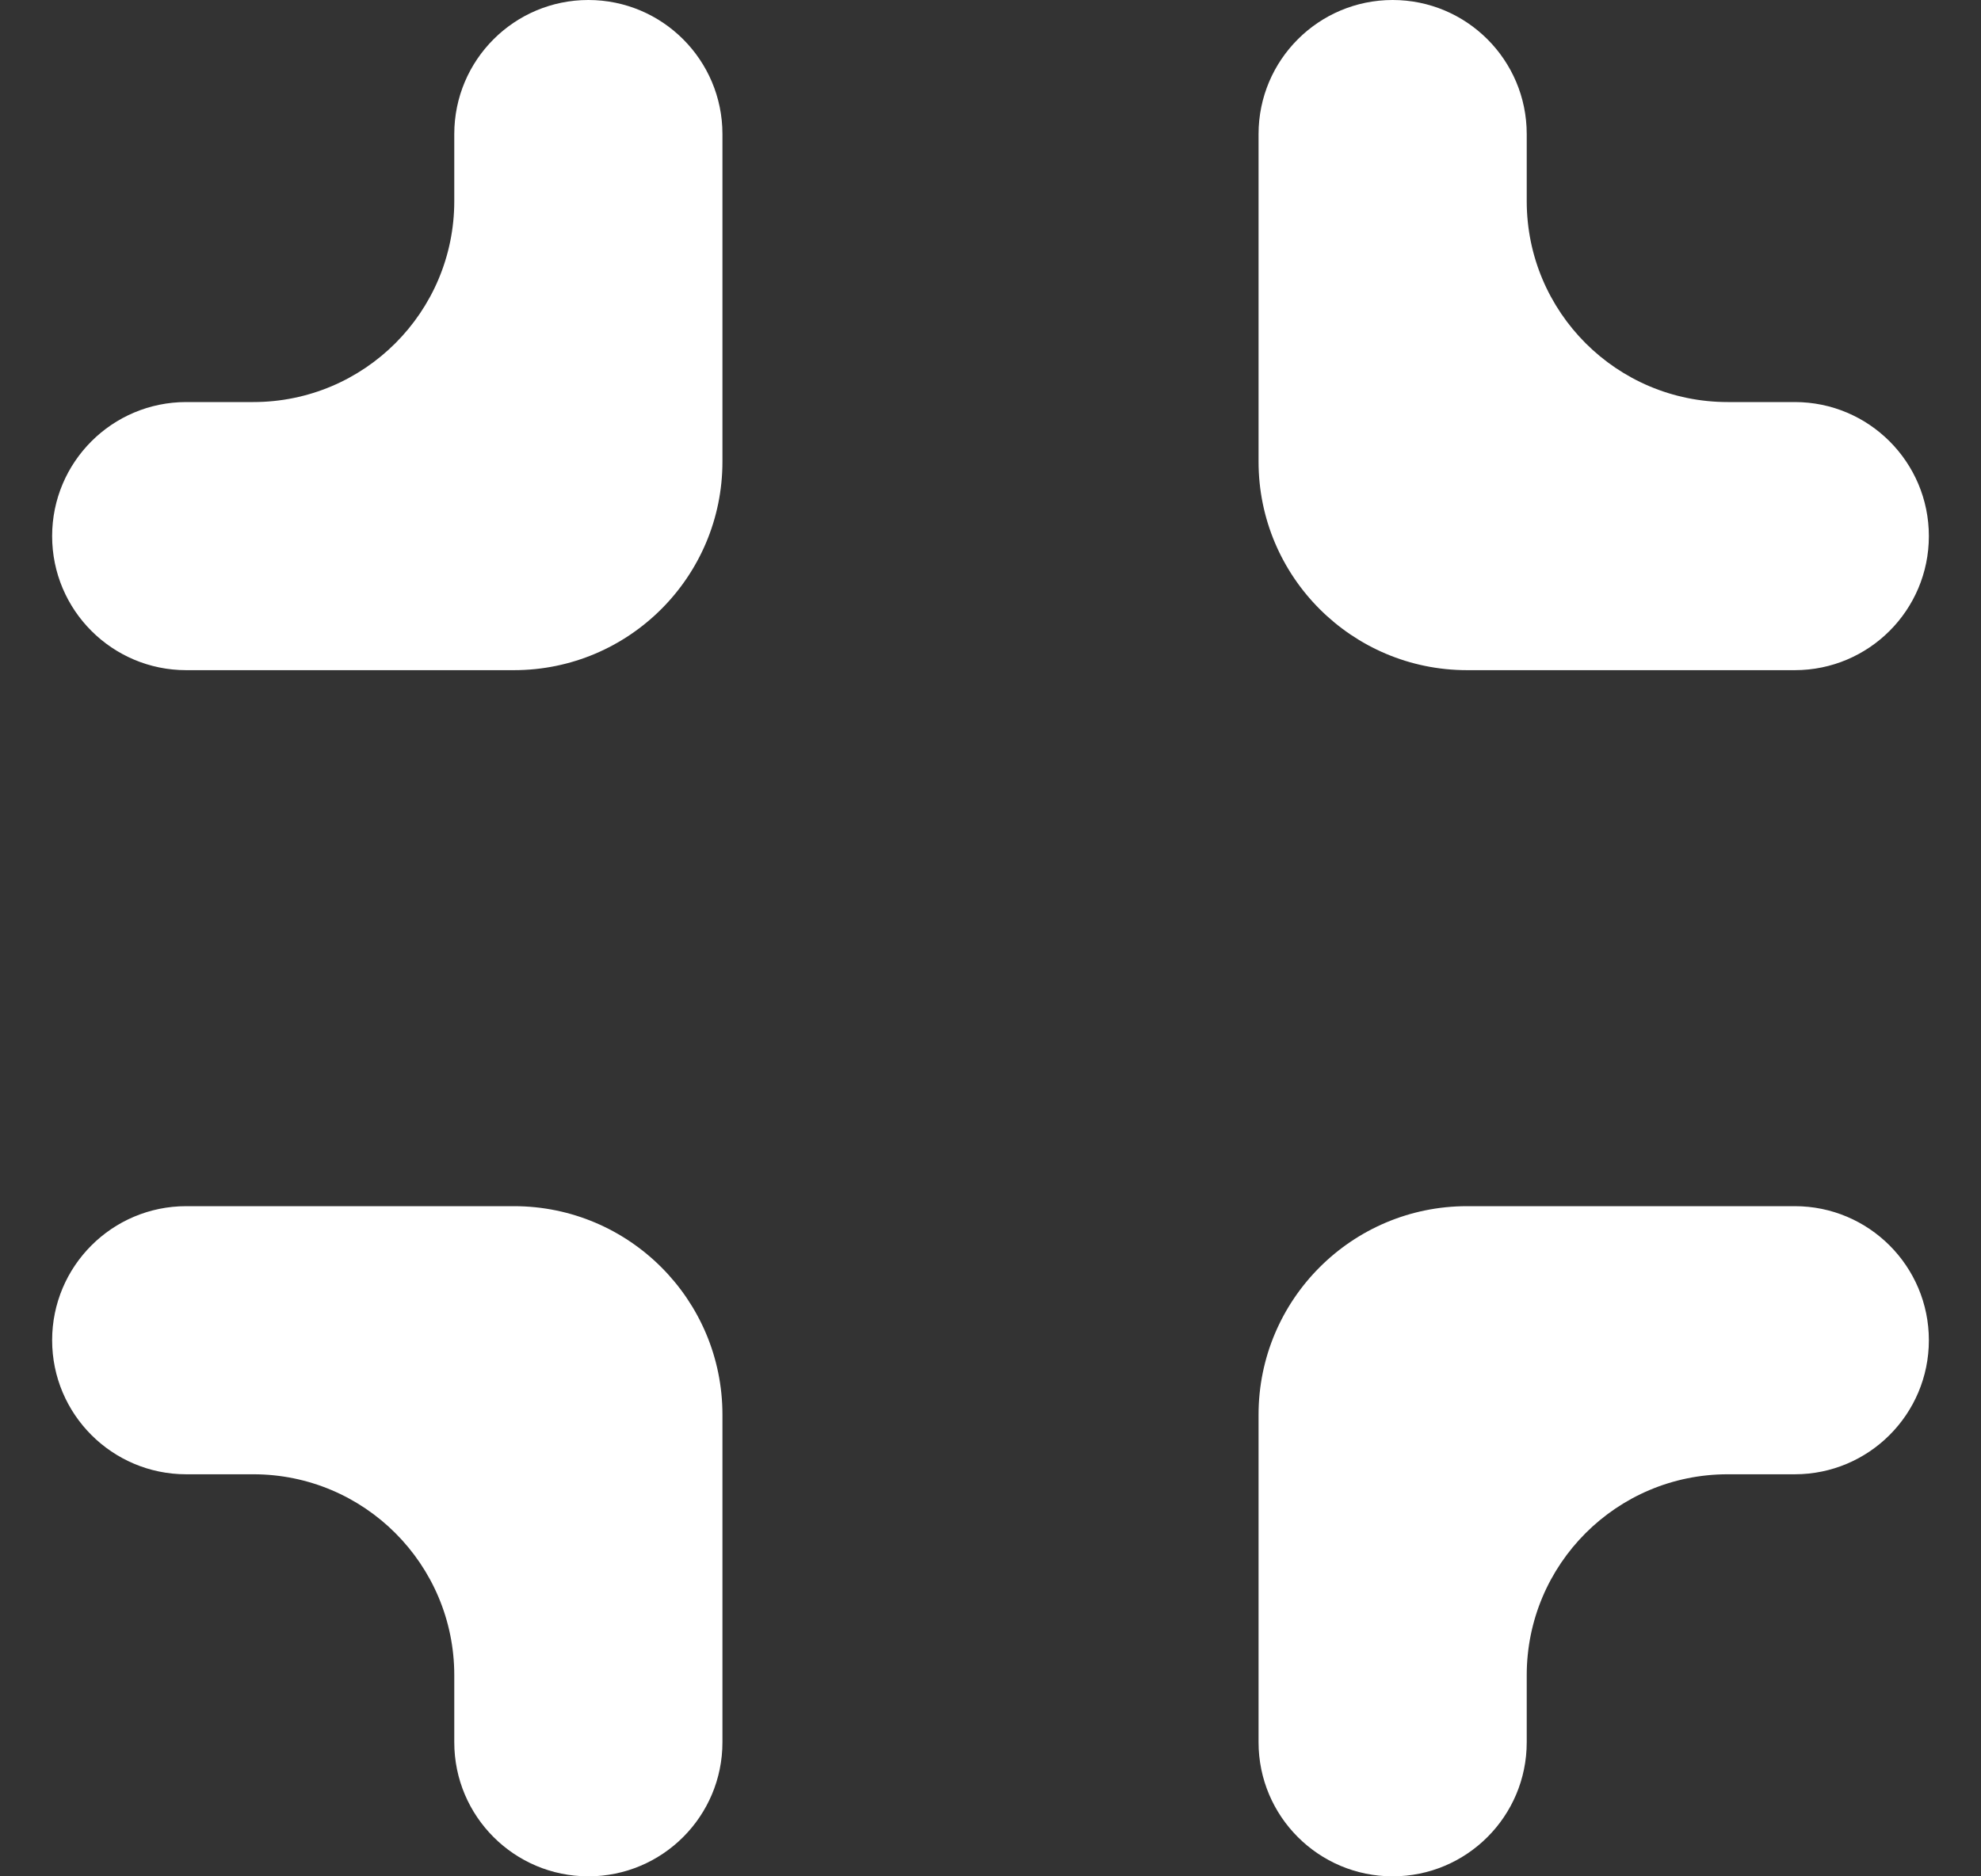 <svg width="19" height="18" viewBox="0 0 19 18" fill="none" xmlns="http://www.w3.org/2000/svg">
<rect x="0" y="0" width="19" height="18" fill="#333333" stroke="none"/>
<path d="M0.5 12.857C0.5 13.567 1.076 14.143 1.786 14.143H2.429C3.494 14.143 4.357 15.006 4.357 16.071V16.714C4.357 17.424 4.933 18 5.643 18C6.353 18 6.929 17.424 6.929 16.714V13.571C6.929 12.467 6.033 11.571 4.929 11.571H1.786C1.076 11.571 0.5 12.147 0.5 12.857ZM4.357 1.929C4.357 2.994 3.494 3.857 2.429 3.857H1.786C1.076 3.857 0.5 4.433 0.5 5.143C0.5 5.853 1.076 6.429 1.786 6.429H4.929C6.033 6.429 6.929 5.533 6.929 4.429V1.286C6.929 0.576 6.353 0 5.643 0C4.933 0 4.357 0.576 4.357 1.286V1.929ZM12.071 16.714C12.071 17.424 12.647 18 13.357 18C14.067 18 14.643 17.424 14.643 16.714V16.071C14.643 15.006 15.506 14.143 16.571 14.143H17.214C17.924 14.143 18.5 13.567 18.5 12.857C18.5 12.147 17.924 11.571 17.214 11.571H14.071C12.967 11.571 12.071 12.467 12.071 13.571V16.714ZM16.571 3.857C15.506 3.857 14.643 2.994 14.643 1.929V1.286C14.643 0.576 14.067 0 13.357 0C12.647 0 12.071 0.576 12.071 1.286V4.429C12.071 5.533 12.967 6.429 14.071 6.429H17.214C17.924 6.429 18.5 5.853 18.5 5.143C18.5 4.433 17.924 3.857 17.214 3.857H16.571Z" fill="white"/>
</svg>
